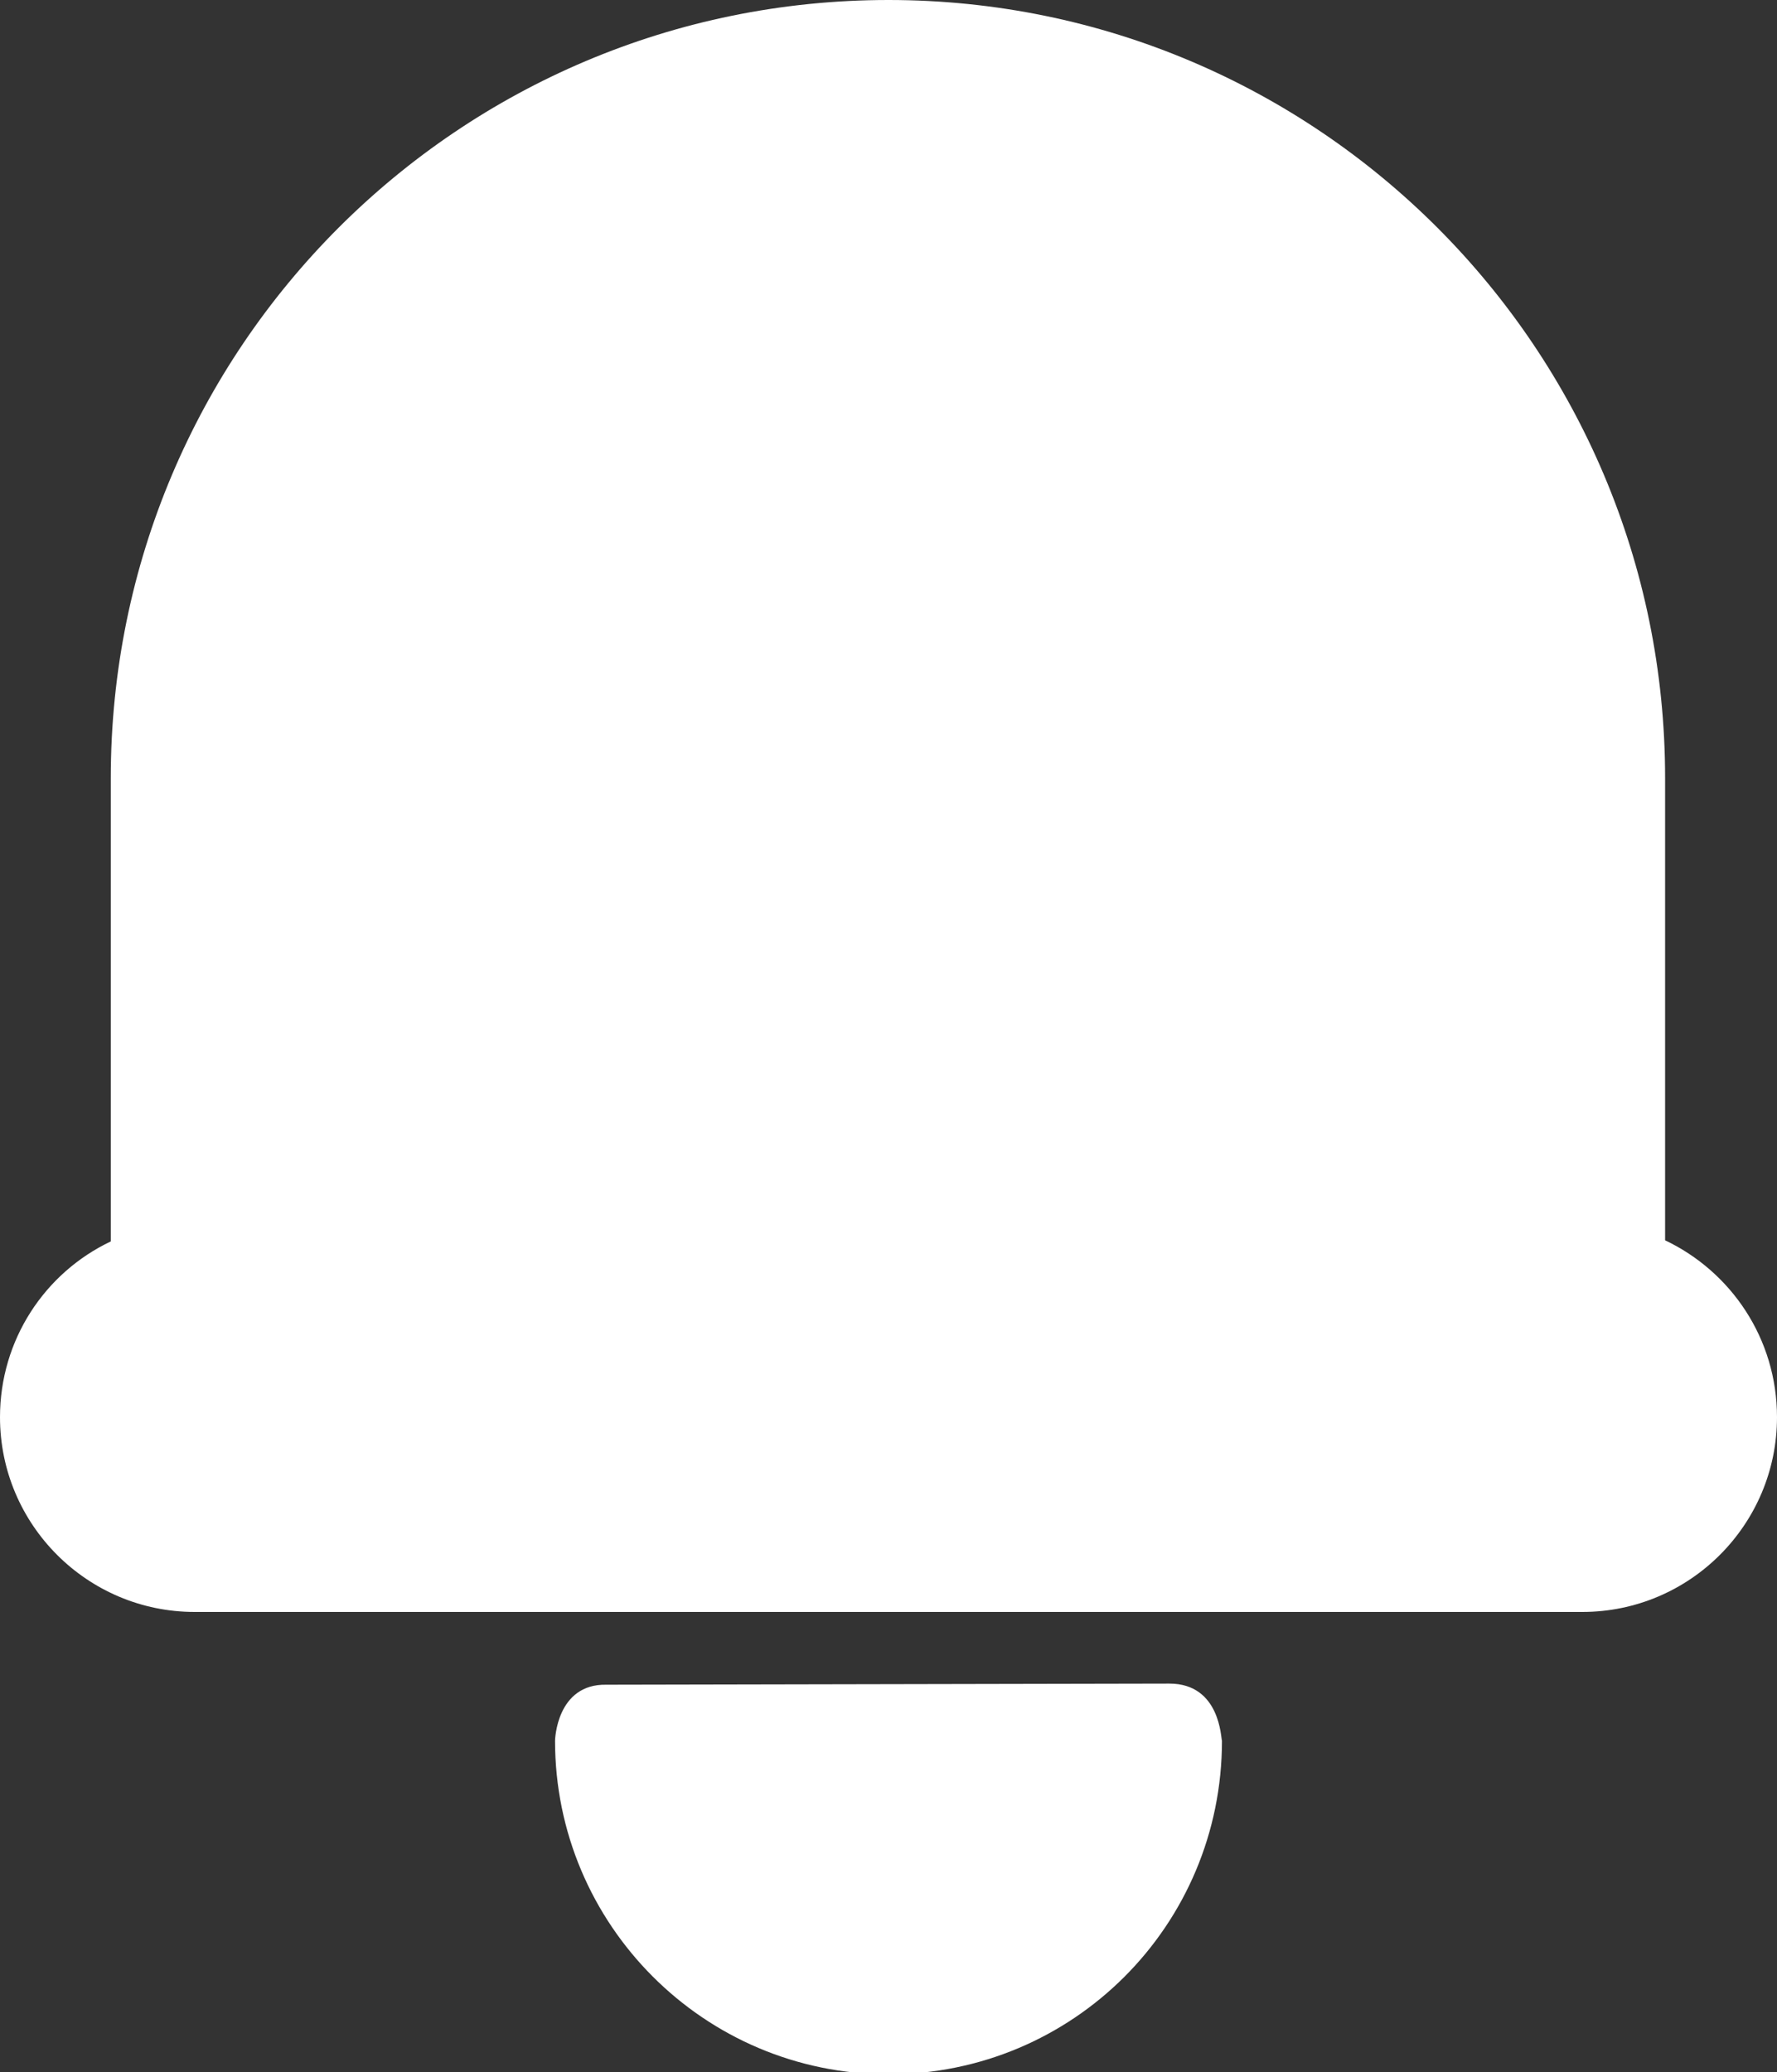 <?xml version="1.0" encoding="utf-8"?>
<!-- Generator: Adobe Illustrator 22.0.1, SVG Export Plug-In . SVG Version: 6.00 Build 0)  -->
<svg version="1.1" id="图层_1" xmlns="http://www.w3.org/2000/svg" xmlns:xlink="http://www.w3.org/1999/xlink" x="0px" y="0px"
	 viewBox="0 0 158.8 185.1" style="enable-background:new 0 0 158.8 185.1;" xml:space="preserve">
<rect x="0" y="0" width="158.8" height="185.1" fill="#333333" stroke="none"/>
<style type="text/css">
	.st0{fill:#FFFFFF;}
</style>
<g>
	<path class="st0" d="M148.8,110.8V69.5C148.8,31.1,117.7,0,79.4,0C41,0,9.9,31.1,9.9,69.5v41.4C4,113.7,0,119.7,0,126.6
		c0,9.6,7.8,17.4,17.4,17.4h124c9.6,0,17.4-7.8,17.4-17.4C158.8,119.6,154.7,113.6,148.8,110.8z"/>
	<path class="st0" d="M104.5,150.4l-50.3,0.1c-4.5-0.1-4.6,5-4.6,5c0,16.4,13.3,29.8,29.8,29.8s29.8-13.3,29.8-29.8
		C109.1,155.4,109.1,150.4,104.5,150.4z"/>
</g>
</svg>
